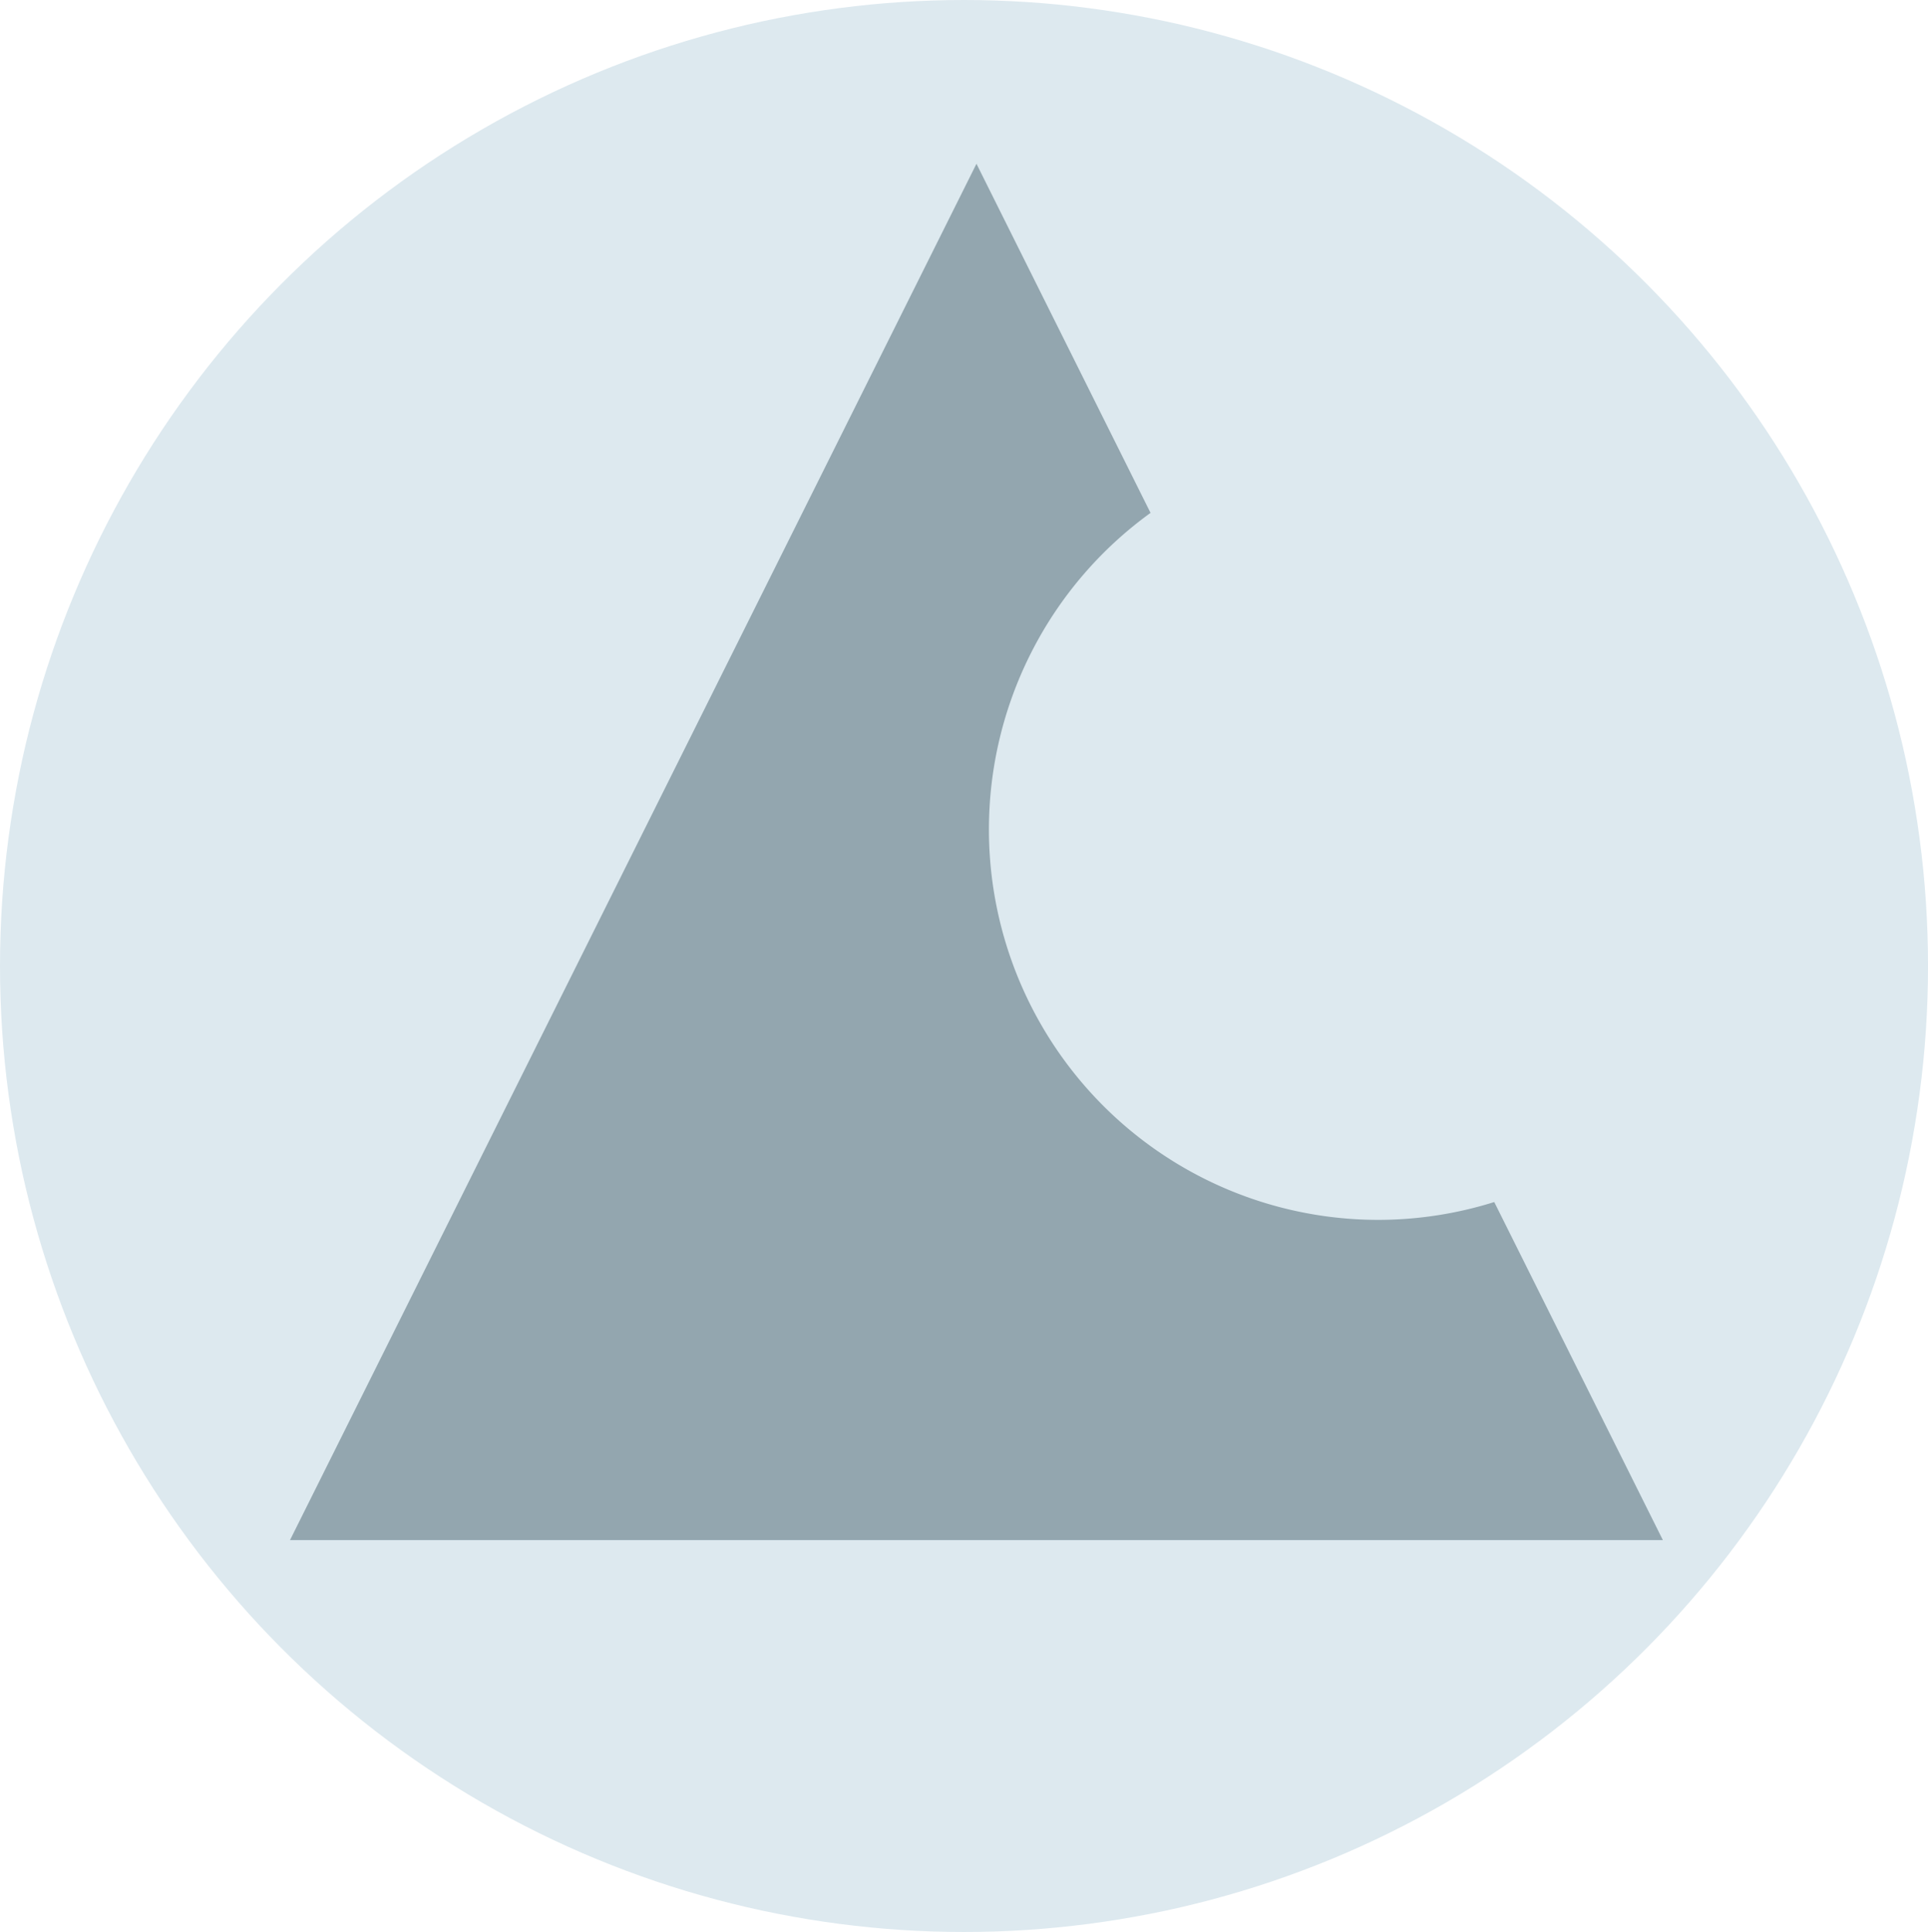 <?xml version="1.0" encoding="UTF-8" standalone="no"?>
<!-- Created with Inkscape (http://www.inkscape.org/) -->

<svg
   width="70.587mm"
   height="70.728mm"
   viewBox="0 0 70.587 70.728"
   version="1.1"
   id="svg28337"
   inkscape:version="1.1.2 (0a00cf5339, 2022-02-04)"
   sodipodi:docname="avi3.svg"
   xmlns:inkscape="http://www.inkscape.org/namespaces/inkscape"
   xmlns:sodipodi="http://sodipodi.sourceforge.net/DTD/sodipodi-0.dtd"
   xmlns="http://www.w3.org/2000/svg"
   xmlns:svg="http://www.w3.org/2000/svg">
  <sodipodi:namedview
     id="namedview28339"
     pagecolor="#505050"
     bordercolor="#eeeeee"
     borderopacity="1"
     inkscape:pageshadow="0"
     inkscape:pageopacity="0"
     inkscape:pagecheckerboard="0"
     inkscape:document-units="mm"
     showgrid="true"
     inkscape:zoom="1.3932941"
     inkscape:cx="190.5556"
     inkscape:cy="242.94942"
     inkscape:window-width="1850"
     inkscape:window-height="1016"
     inkscape:window-x="0"
     inkscape:window-y="0"
     inkscape:window-maximized="1"
     inkscape:current-layer="g21123"
     inkscape:snap-bbox="false"
     inkscape:object-paths="false"
     inkscape:snap-global="true"
     inkscape:snap-others="false"
     inkscape:object-nodes="false"
     inkscape:snap-nodes="false">
    <inkscape:grid
       type="xygrid"
       id="grid8894" />
  </sodipodi:namedview>
  <defs
     id="defs28334" />
  <g
     inkscape:label="Layer 1"
     inkscape:groupmode="layer"
     id="layer1">
    <g
       id="g21123">
      <ellipse
         style="fill:#dde9ef;fill-opacity:1;fill-rule:evenodd;stroke-width:0.265"
         id="path159-6"
         cx="35.294"
         cy="35.364"
         rx="35.294"
         ry="35.364" />
      <path
         id="path7365"
         style="fill:#93a6af;stroke-width:0.236"
         d="M 35.75,5.995 23.183,31.189 10.617,56.382 h 25.132 25.132 l -6.174,-12.377 a 14.258,14.293 0 0 1 -4.242,0.653 14.258,14.293 0 0 1 -14.259,-14.292 14.258,14.293 0 0 1 5.917,-11.59 z" />
    </g>
  </g>
</svg>
